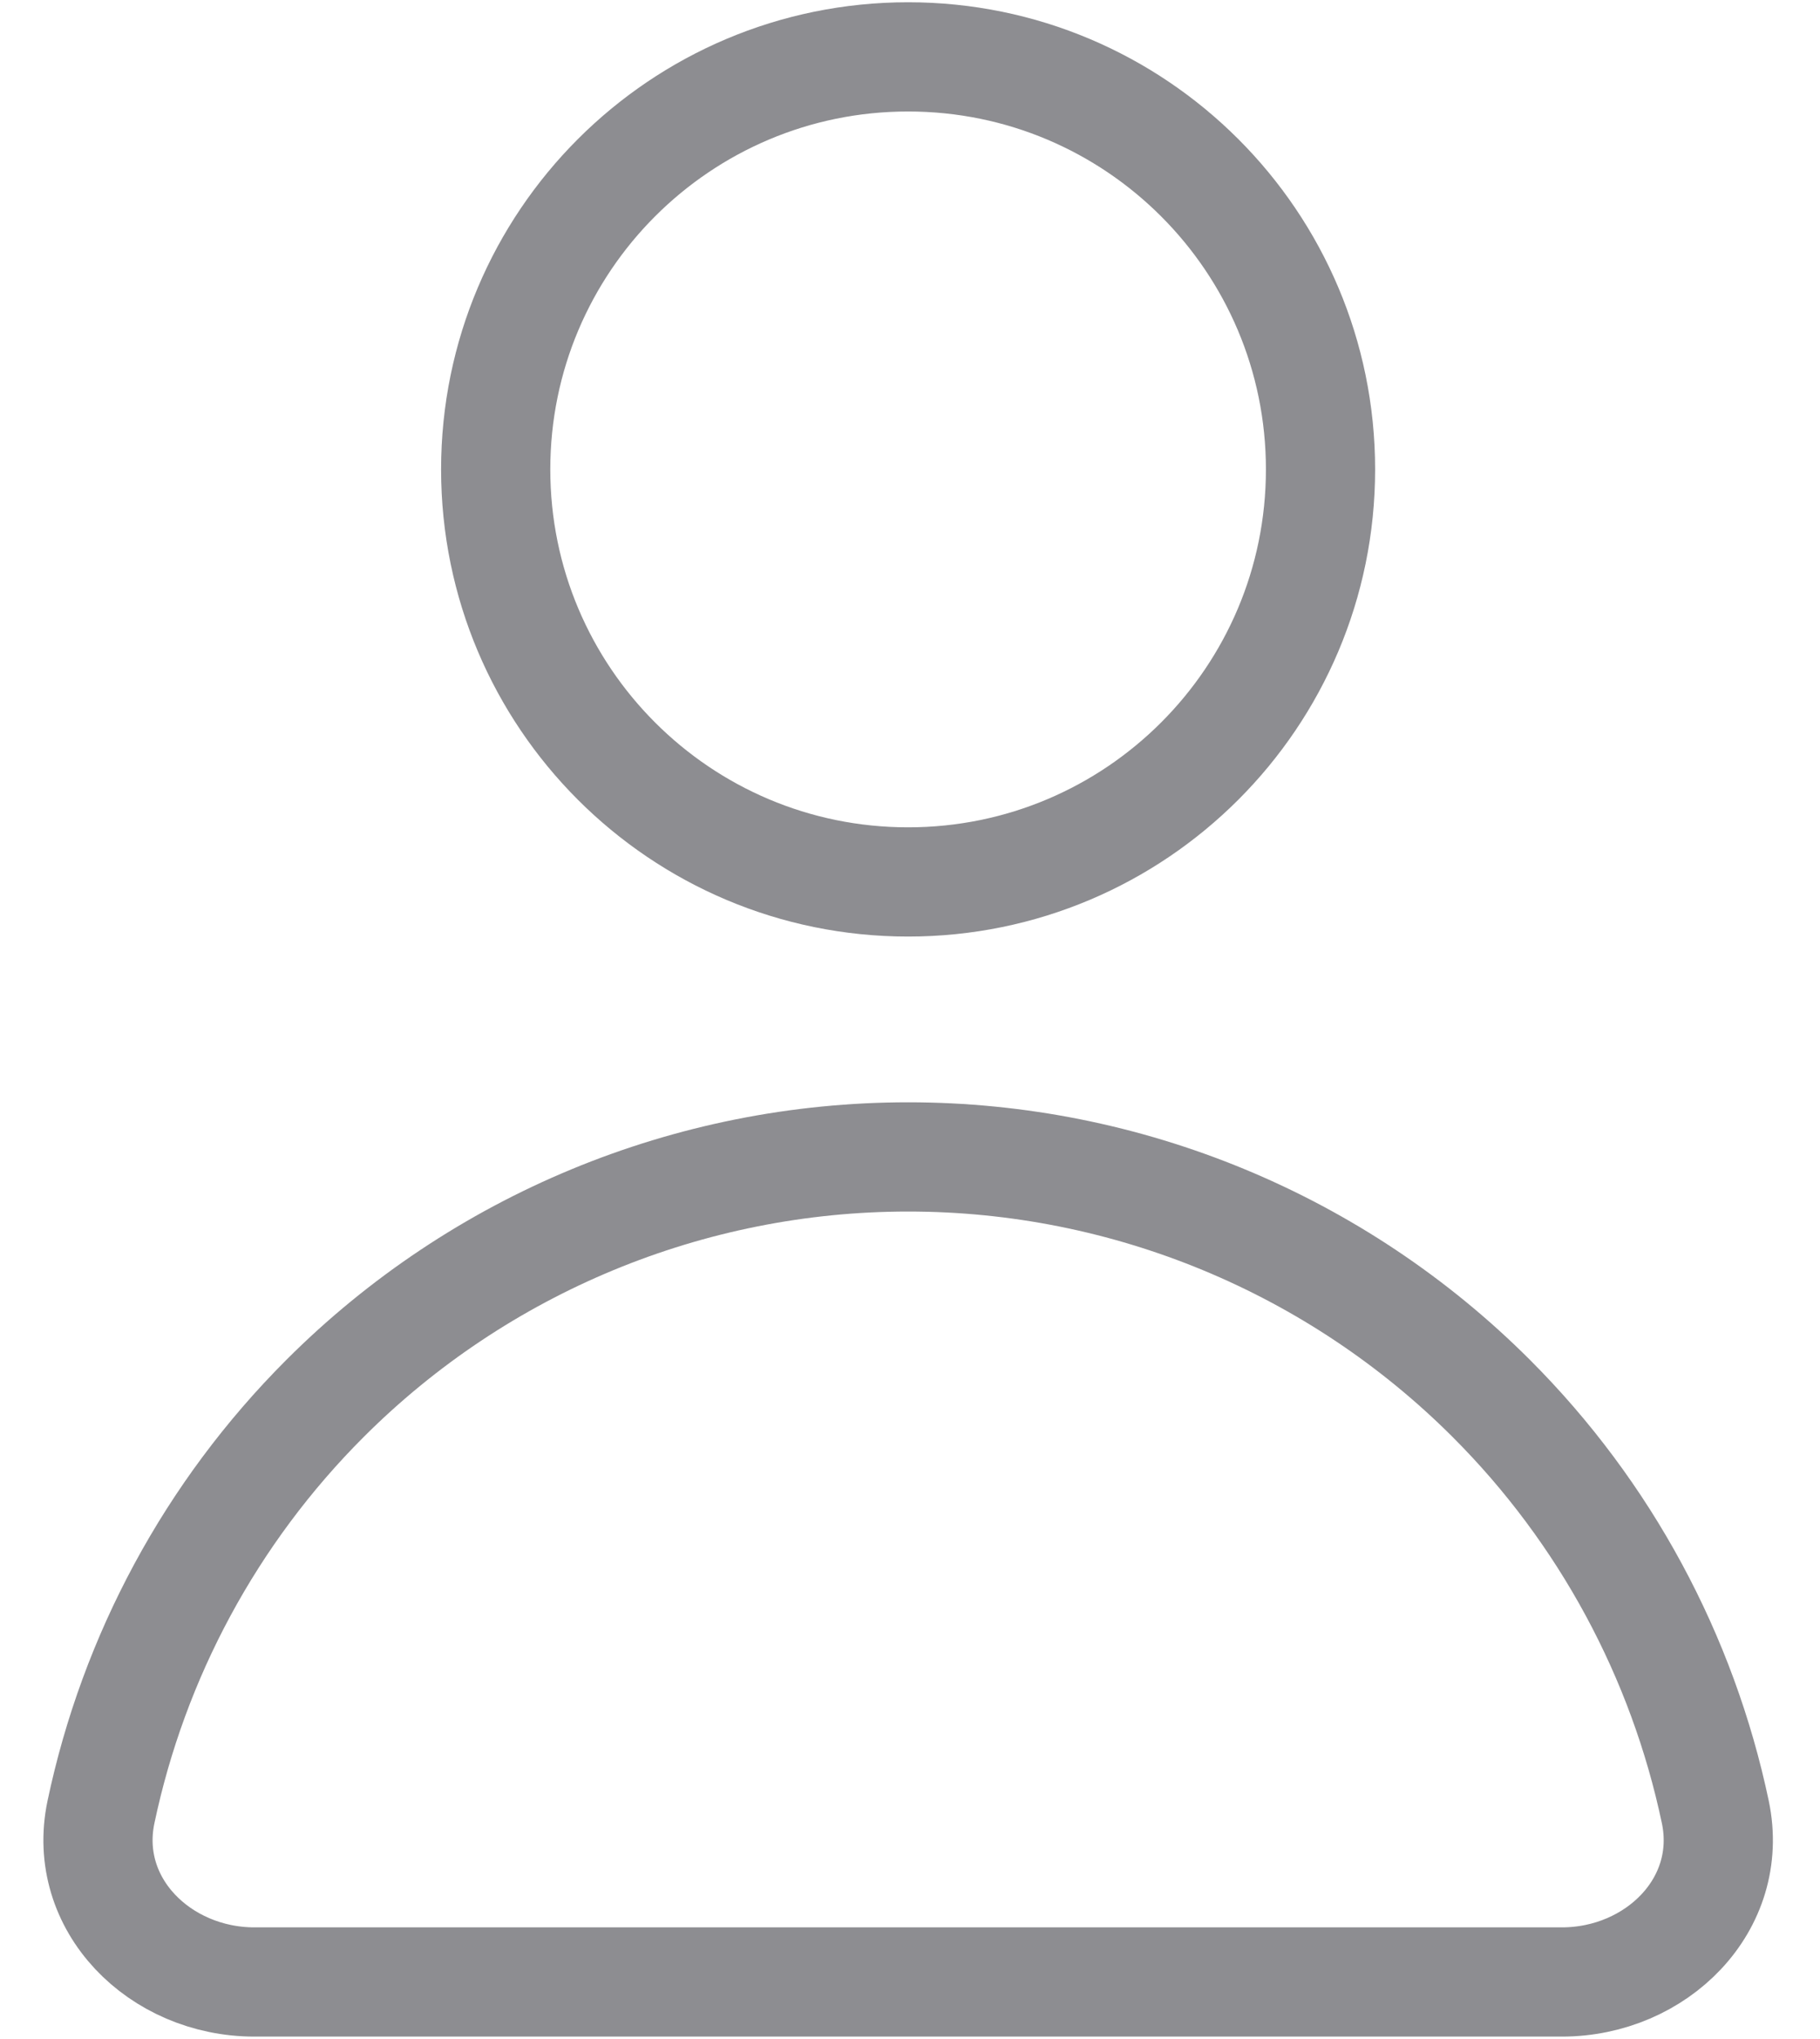 <svg width="25" height="28" viewBox="0 0 25 28" fill="none" xmlns="http://www.w3.org/2000/svg">
    <path d="M12.474 12.111C15.602 12.111 18.139 9.575 18.139 6.446C18.139 3.318 15.602 0.781 12.474 0.781C9.345 0.781 6.809 3.318 6.809 6.446C6.809 9.575 9.345 12.111 12.474 12.111Z" stroke="#8D8D91" stroke-width="1.5" stroke-linecap="round" stroke-linejoin="round"/>
    <path d="M3.495 27.217C2.197 27.217 1.12 26.153 1.387 24.883C1.837 22.748 2.897 20.771 4.463 19.205C6.588 17.08 9.47 15.887 12.475 15.887C15.479 15.887 18.361 17.08 20.486 19.205C22.052 20.771 23.112 22.748 23.562 24.883C23.829 26.153 22.752 27.217 21.454 27.217H3.495Z" stroke="#8D8D91" stroke-width="1.5" stroke-linecap="round" stroke-linejoin="round"/>
</svg>
